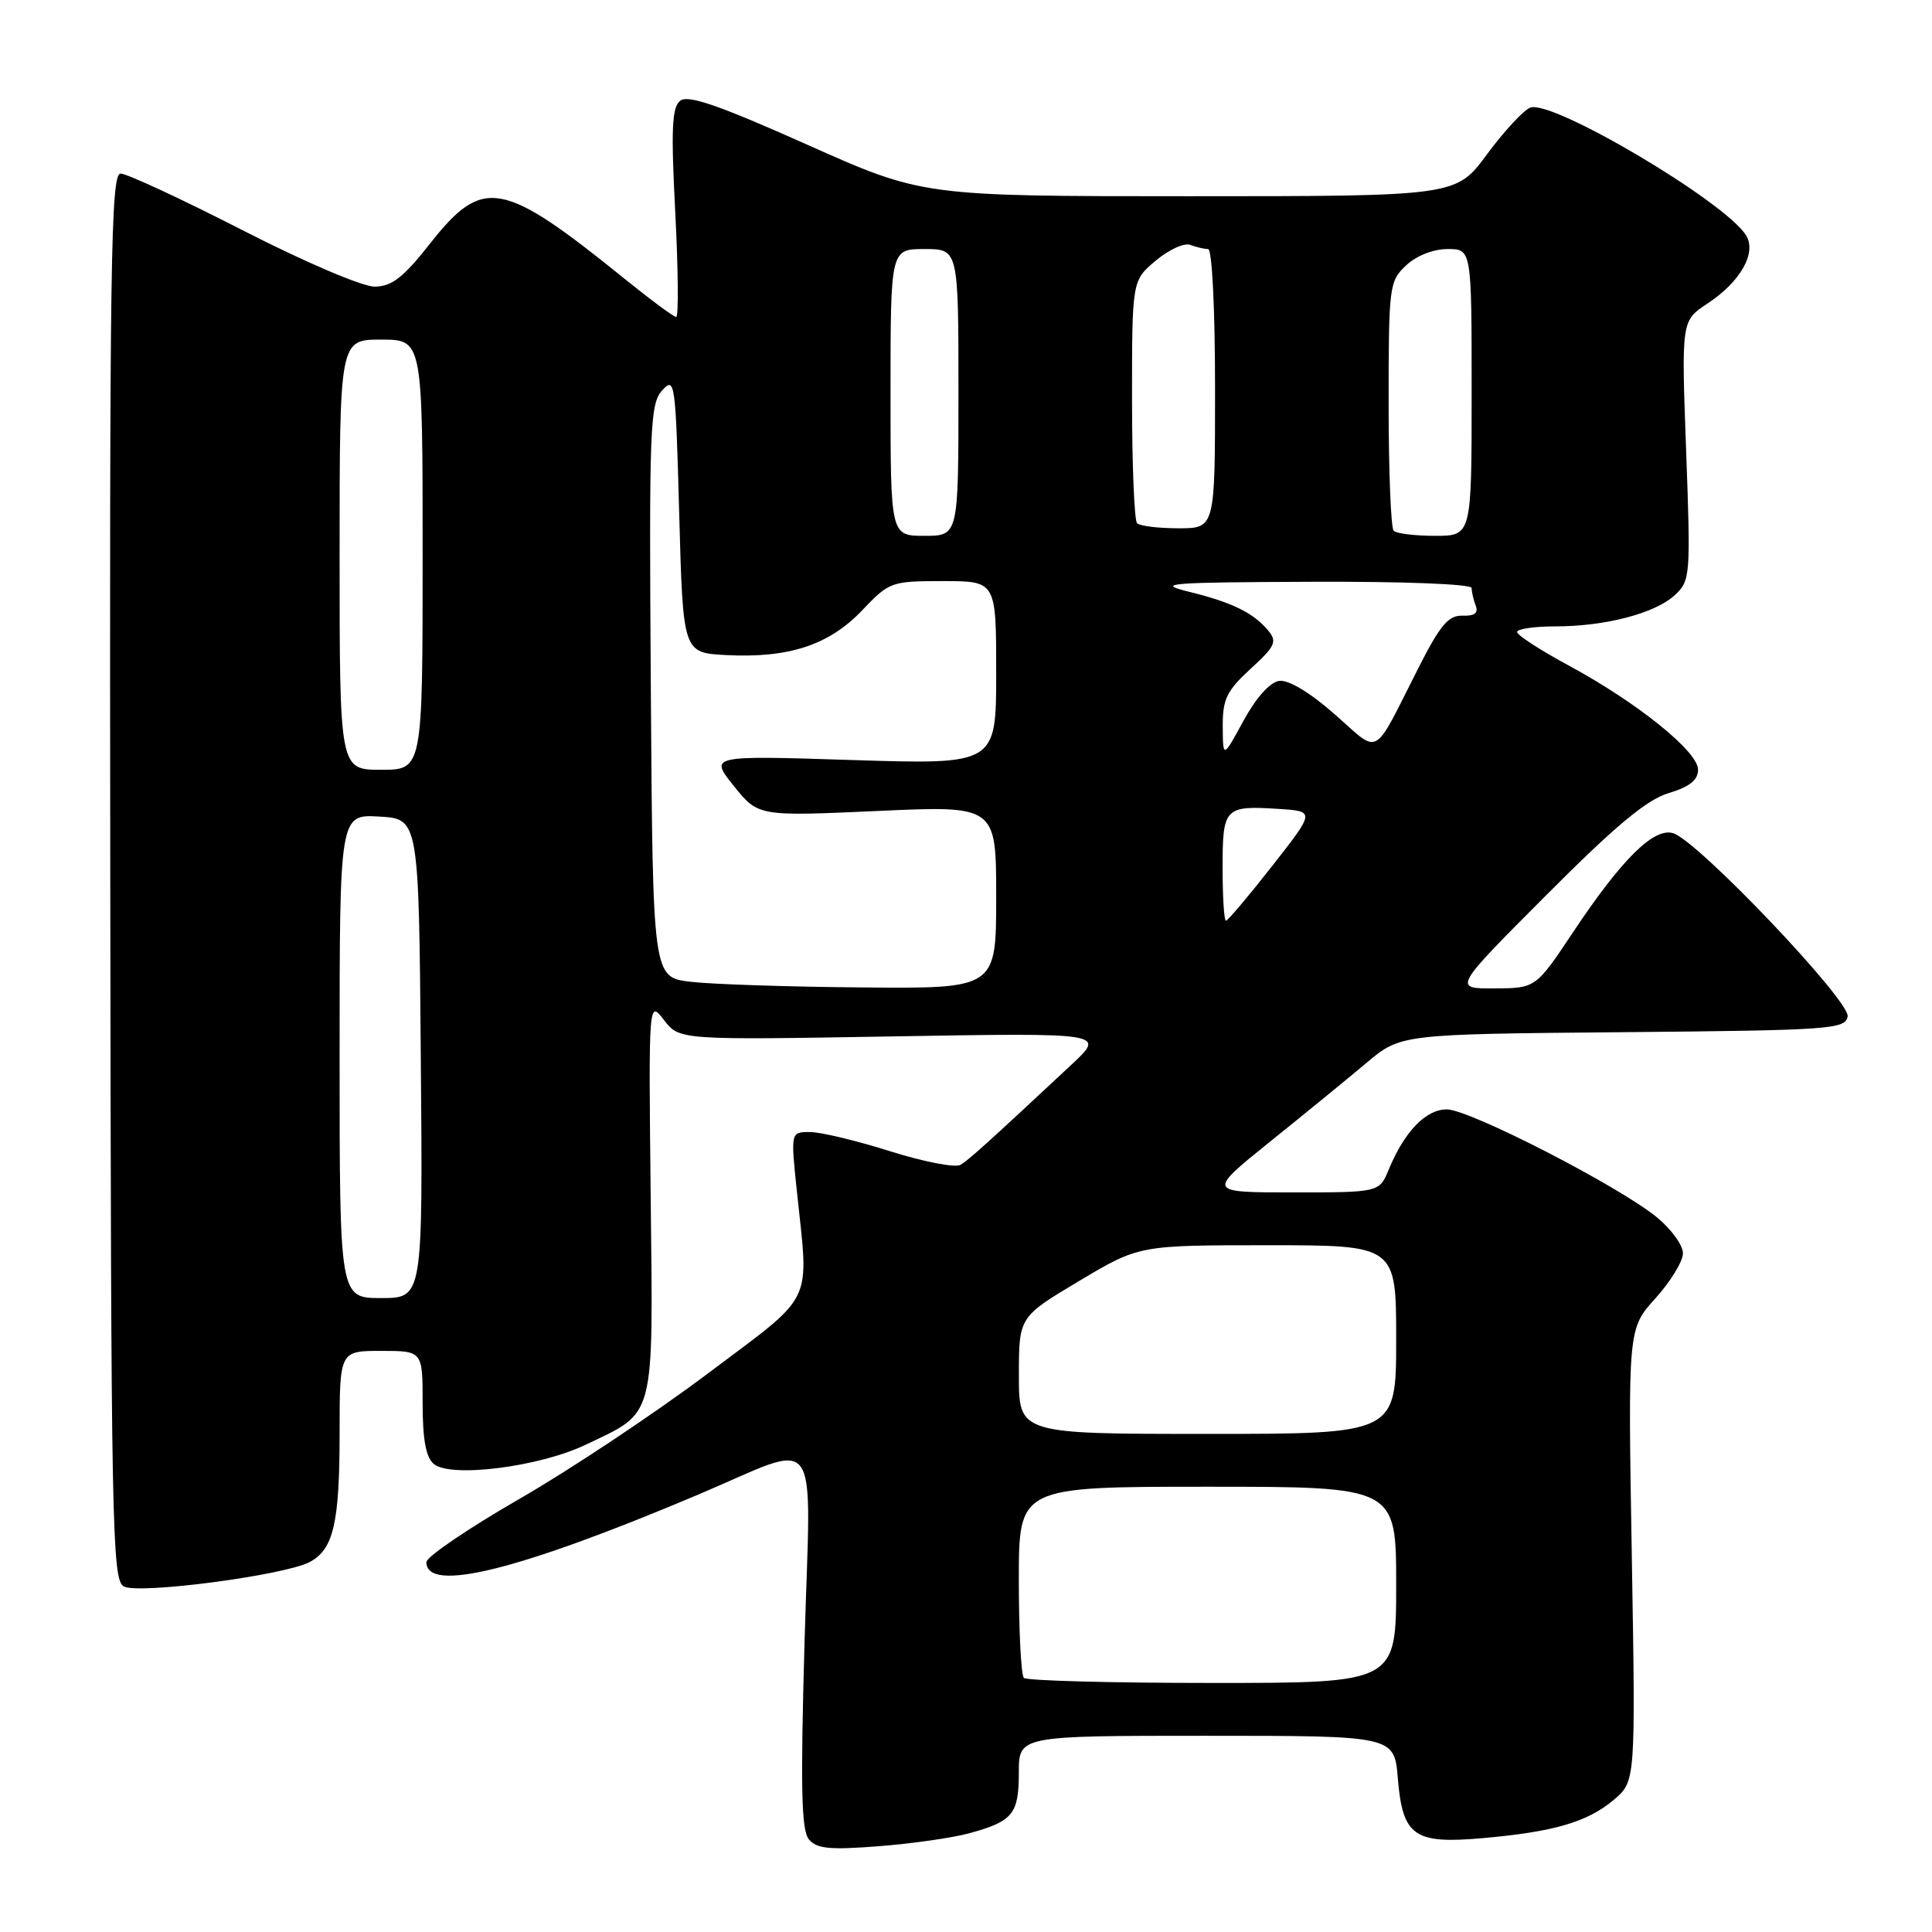 <?xml version="1.0" encoding="UTF-8" standalone="no"?>
<!DOCTYPE svg PUBLIC "-//W3C//DTD SVG 1.1//EN" "http://www.w3.org/Graphics/SVG/1.1/DTD/svg11.dtd" >
<svg xmlns="http://www.w3.org/2000/svg" xmlns:xlink="http://www.w3.org/1999/xlink" version="1.1" viewBox="0 0 256 256">
 <g >
 <path fill="currentColor"
d=" M 128.50 242.90 C 134.22 241.32 135.00 240.35 135.00 234.88 C 135.00 230.00 135.00 230.00 159.88 230.00 C 184.75 230.00 184.75 230.00 185.22 235.65 C 185.86 243.31 187.36 244.37 196.50 243.56 C 205.89 242.73 210.34 241.43 213.82 238.50 C 216.73 236.05 216.73 236.05 216.22 206.05 C 215.71 176.06 215.71 176.06 219.36 172.03 C 221.36 169.81 223.00 167.13 223.00 166.07 C 223.00 165.01 221.46 162.87 219.57 161.32 C 214.59 157.21 194.72 147.00 191.71 147.00 C 188.93 147.00 186.10 149.93 184.02 154.96 C 182.76 158.00 182.76 158.00 171.35 158.00 C 159.95 158.00 159.95 158.00 168.22 151.33 C 172.78 147.67 178.55 142.95 181.05 140.85 C 185.59 137.03 185.59 137.03 215.03 136.77 C 242.55 136.52 244.50 136.38 244.82 134.69 C 245.21 132.67 225.03 111.46 221.72 110.41 C 219.17 109.60 214.92 113.80 208.50 123.43 C 203.50 130.94 203.50 130.94 198.02 130.97 C 192.53 131.00 192.53 131.00 204.87 118.63 C 214.07 109.40 218.21 105.95 221.11 105.09 C 223.89 104.25 225.00 103.37 225.00 101.98 C 225.00 99.57 216.92 93.07 207.80 88.15 C 204.08 86.14 201.03 84.16 201.02 83.75 C 201.01 83.34 203.28 83.00 206.06 83.00 C 212.73 83.00 219.33 81.27 221.94 78.84 C 223.98 76.94 224.03 76.30 223.42 59.69 C 222.79 42.50 222.79 42.50 226.24 40.23 C 230.63 37.33 232.80 33.50 231.36 31.18 C 228.59 26.72 205.66 13.15 202.77 14.26 C 201.88 14.60 199.30 17.38 197.04 20.44 C 192.94 26.00 192.94 26.00 157.59 26.00 C 122.24 26.00 122.24 26.00 106.87 19.13 C 95.22 13.93 91.17 12.53 90.13 13.35 C 89.03 14.23 88.90 17.12 89.48 28.22 C 89.87 35.80 89.92 42.00 89.60 42.00 C 89.27 42.00 86.20 39.72 82.76 36.94 C 66.54 23.83 64.01 23.37 57.02 32.23 C 53.43 36.79 51.92 37.96 49.65 37.98 C 48.03 37.99 40.41 34.74 32.13 30.50 C 24.06 26.37 16.80 23.00 15.98 23.00 C 14.68 23.00 14.51 34.48 14.61 116.13 C 14.71 202.40 14.84 209.33 16.40 210.21 C 18.34 211.29 37.74 208.74 41.05 206.97 C 44.19 205.29 45.00 201.81 45.00 189.93 C 45.00 179.00 45.00 179.00 50.50 179.00 C 56.00 179.00 56.00 179.00 56.00 185.88 C 56.00 190.76 56.43 193.12 57.49 193.99 C 59.74 195.86 71.47 194.37 77.59 191.44 C 86.93 186.98 86.54 188.47 86.22 158.64 C 85.94 132.50 85.94 132.50 87.98 135.16 C 90.03 137.81 90.03 137.81 118.26 137.33 C 146.50 136.85 146.50 136.85 142.00 141.05 C 130.81 151.50 128.42 153.65 127.27 154.35 C 126.59 154.76 122.40 153.95 117.96 152.55 C 113.53 151.15 108.74 150.00 107.33 150.00 C 104.77 150.00 104.77 150.00 105.58 157.75 C 107.19 173.18 108.15 171.20 93.76 182.02 C 86.76 187.28 75.51 194.77 68.76 198.65 C 62.02 202.54 56.50 206.29 56.50 206.99 C 56.50 211.13 68.76 208.08 92.50 198.05 C 109.11 191.02 107.43 188.72 106.61 217.44 C 106.06 236.88 106.18 242.51 107.18 243.72 C 108.22 244.98 109.94 245.14 116.48 244.63 C 120.89 244.29 126.30 243.51 128.50 242.90 Z  M 135.67 222.33 C 135.30 221.97 135.00 216.12 135.00 209.33 C 135.00 197.00 135.00 197.00 160.00 197.00 C 185.00 197.00 185.00 197.00 185.00 210.00 C 185.00 223.00 185.00 223.00 160.67 223.00 C 147.28 223.00 136.03 222.70 135.67 222.33 Z  M 135.01 182.25 C 135.01 174.50 135.01 174.50 142.97 169.75 C 150.93 165.00 150.93 165.00 167.97 165.00 C 185.00 165.00 185.00 165.00 185.00 177.50 C 185.00 190.00 185.00 190.00 160.00 190.00 C 135.00 190.00 135.00 190.00 135.01 182.25 Z  M 45.00 139.95 C 45.00 107.90 45.00 107.90 50.25 108.20 C 55.50 108.50 55.50 108.50 55.76 140.25 C 56.03 172.00 56.03 172.00 50.51 172.00 C 45.00 172.00 45.00 172.00 45.00 139.95 Z  M 91.50 130.09 C 86.50 129.50 86.50 129.50 86.24 91.59 C 86.00 56.58 86.11 53.54 87.74 51.73 C 89.43 49.86 89.52 50.52 90.00 68.14 C 90.50 86.50 90.50 86.50 96.21 86.80 C 104.50 87.23 109.85 85.48 114.21 80.90 C 117.84 77.09 118.08 77.00 124.96 77.00 C 132.00 77.00 132.00 77.00 132.00 89.16 C 132.00 101.31 132.00 101.31 112.99 100.71 C 93.99 100.10 93.99 100.10 97.23 104.14 C 100.47 108.17 100.47 108.17 116.24 107.46 C 132.00 106.74 132.00 106.74 132.00 118.87 C 132.00 131.00 132.00 131.00 114.25 130.84 C 104.49 130.76 94.25 130.42 91.50 130.09 Z  M 162.00 114.97 C 162.00 106.99 162.26 106.72 169.50 107.19 C 174.25 107.50 174.25 107.50 168.57 114.75 C 165.44 118.74 162.69 122.00 162.44 122.00 C 162.20 122.00 162.00 118.84 162.00 114.97 Z  M 45.00 73.50 C 45.00 45.00 45.00 45.00 50.50 45.00 C 56.00 45.00 56.00 45.00 56.00 73.50 C 56.00 102.00 56.00 102.00 50.50 102.00 C 45.00 102.00 45.00 102.00 45.00 73.50 Z  M 162.02 96.26 C 162.00 92.64 162.54 91.54 165.71 88.62 C 168.98 85.63 169.26 85.02 168.05 83.56 C 166.09 81.20 163.26 79.81 157.50 78.40 C 153.04 77.30 154.79 77.16 173.75 77.09 C 186.05 77.04 195.00 77.39 195.00 77.92 C 195.00 78.42 195.24 79.47 195.54 80.25 C 195.92 81.23 195.38 81.64 193.79 81.58 C 191.93 81.52 190.84 82.81 187.95 88.50 C 181.78 100.67 182.97 100.01 176.86 94.65 C 173.58 91.76 170.73 90.05 169.50 90.22 C 168.28 90.39 166.44 92.44 164.77 95.50 C 162.05 100.50 162.05 100.50 162.02 96.26 Z  M 118.00 52.00 C 118.00 33.00 118.00 33.00 122.50 33.00 C 127.00 33.00 127.00 33.00 127.00 52.00 C 127.00 71.00 127.00 71.00 122.50 71.00 C 118.00 71.00 118.00 71.00 118.00 52.00 Z  M 184.67 70.33 C 184.30 69.97 184.00 62.40 184.00 53.51 C 184.00 37.91 184.08 37.27 186.31 35.17 C 187.69 33.88 189.92 33.00 191.81 33.00 C 195.00 33.00 195.00 33.00 195.00 52.00 C 195.00 71.00 195.00 71.00 190.17 71.00 C 187.51 71.00 185.03 70.70 184.67 70.33 Z  M 150.67 69.33 C 150.30 68.97 150.00 61.58 150.00 52.92 C 150.00 37.18 150.00 37.18 153.14 34.54 C 154.87 33.08 156.93 32.14 157.72 32.45 C 158.51 32.75 159.58 33.00 160.08 33.00 C 160.61 33.00 161.00 40.93 161.00 51.50 C 161.00 70.00 161.00 70.00 156.17 70.00 C 153.51 70.00 151.03 69.70 150.67 69.33 Z "/>
</g>
</svg>